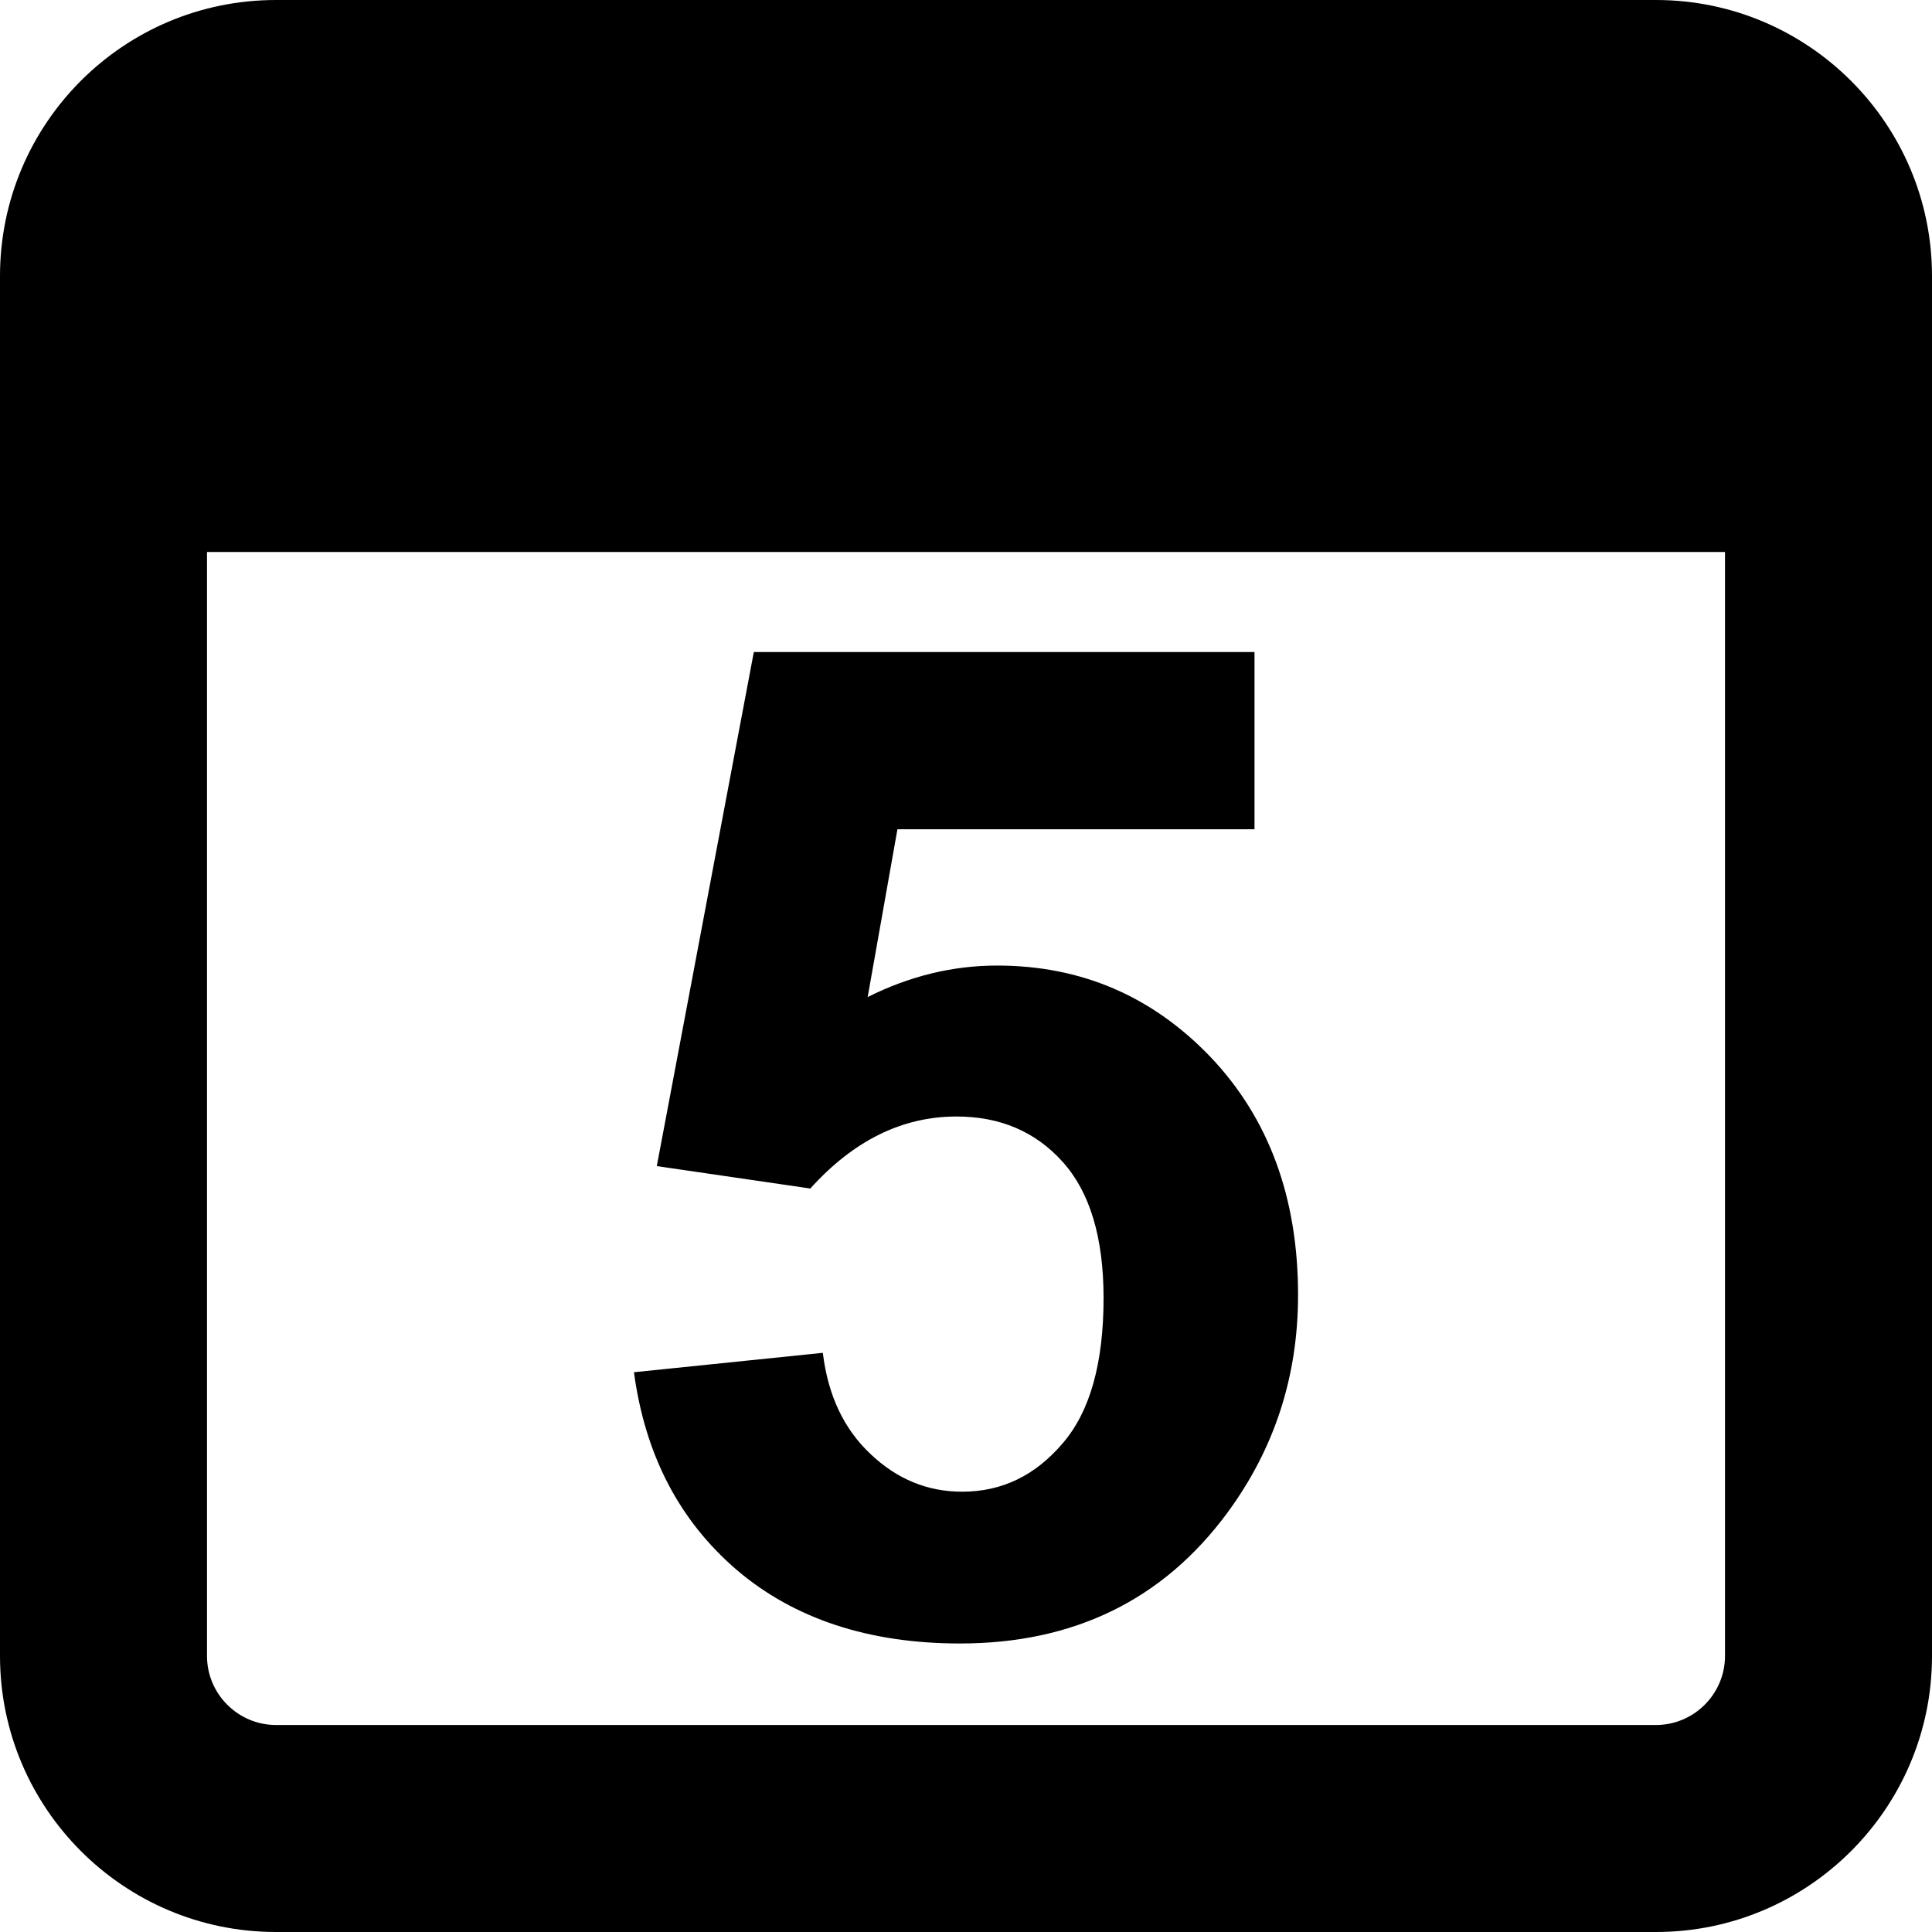 <svg xmlns="http://www.w3.org/2000/svg" viewBox="0 0 448 448">
	<path d="M384,0c35.3,0,64,28.7,64,64v320c0,35.3-28.7,64-64,64H64c-35.3,0-64-28.7-64-64V64C0,28.7,28.6,0,64,0H384z M48,384 c0,8.8,7.2,16,16,16h320c8.8,0,16-7.2,16-16V128H48V384z"/>
	<path d="M147,318.2l43.8-4.5c1.2,9.9,4.9,17.7,11.1,23.5c6.1,5.8,13.2,8.7,21.2,8.7c9.2,0,16.9-3.7,23.3-11.2 c6.4-7.4,9.5-18.7,9.5-33.7c0-14.1-3.2-24.6-9.5-31.6c-6.3-7-14.5-10.5-24.6-10.5c-12.6,0-23.9,5.6-33.9,16.7l-35.6-5.2l22.5-119.2 h116.1v41.1h-82.8l-6.9,38.9c9.8-4.9,19.8-7.3,30-7.3c19.5,0,36,7.1,49.5,21.2c13.5,14.2,20.3,32.6,20.3,55.2 c0,18.9-5.5,35.7-16.4,50.5c-14.9,20.2-35.6,30.3-62,30.3c-21.1,0-38.4-5.7-51.7-17C157.5,352.6,149.6,337.4,147,318.2z"/>
</svg>
